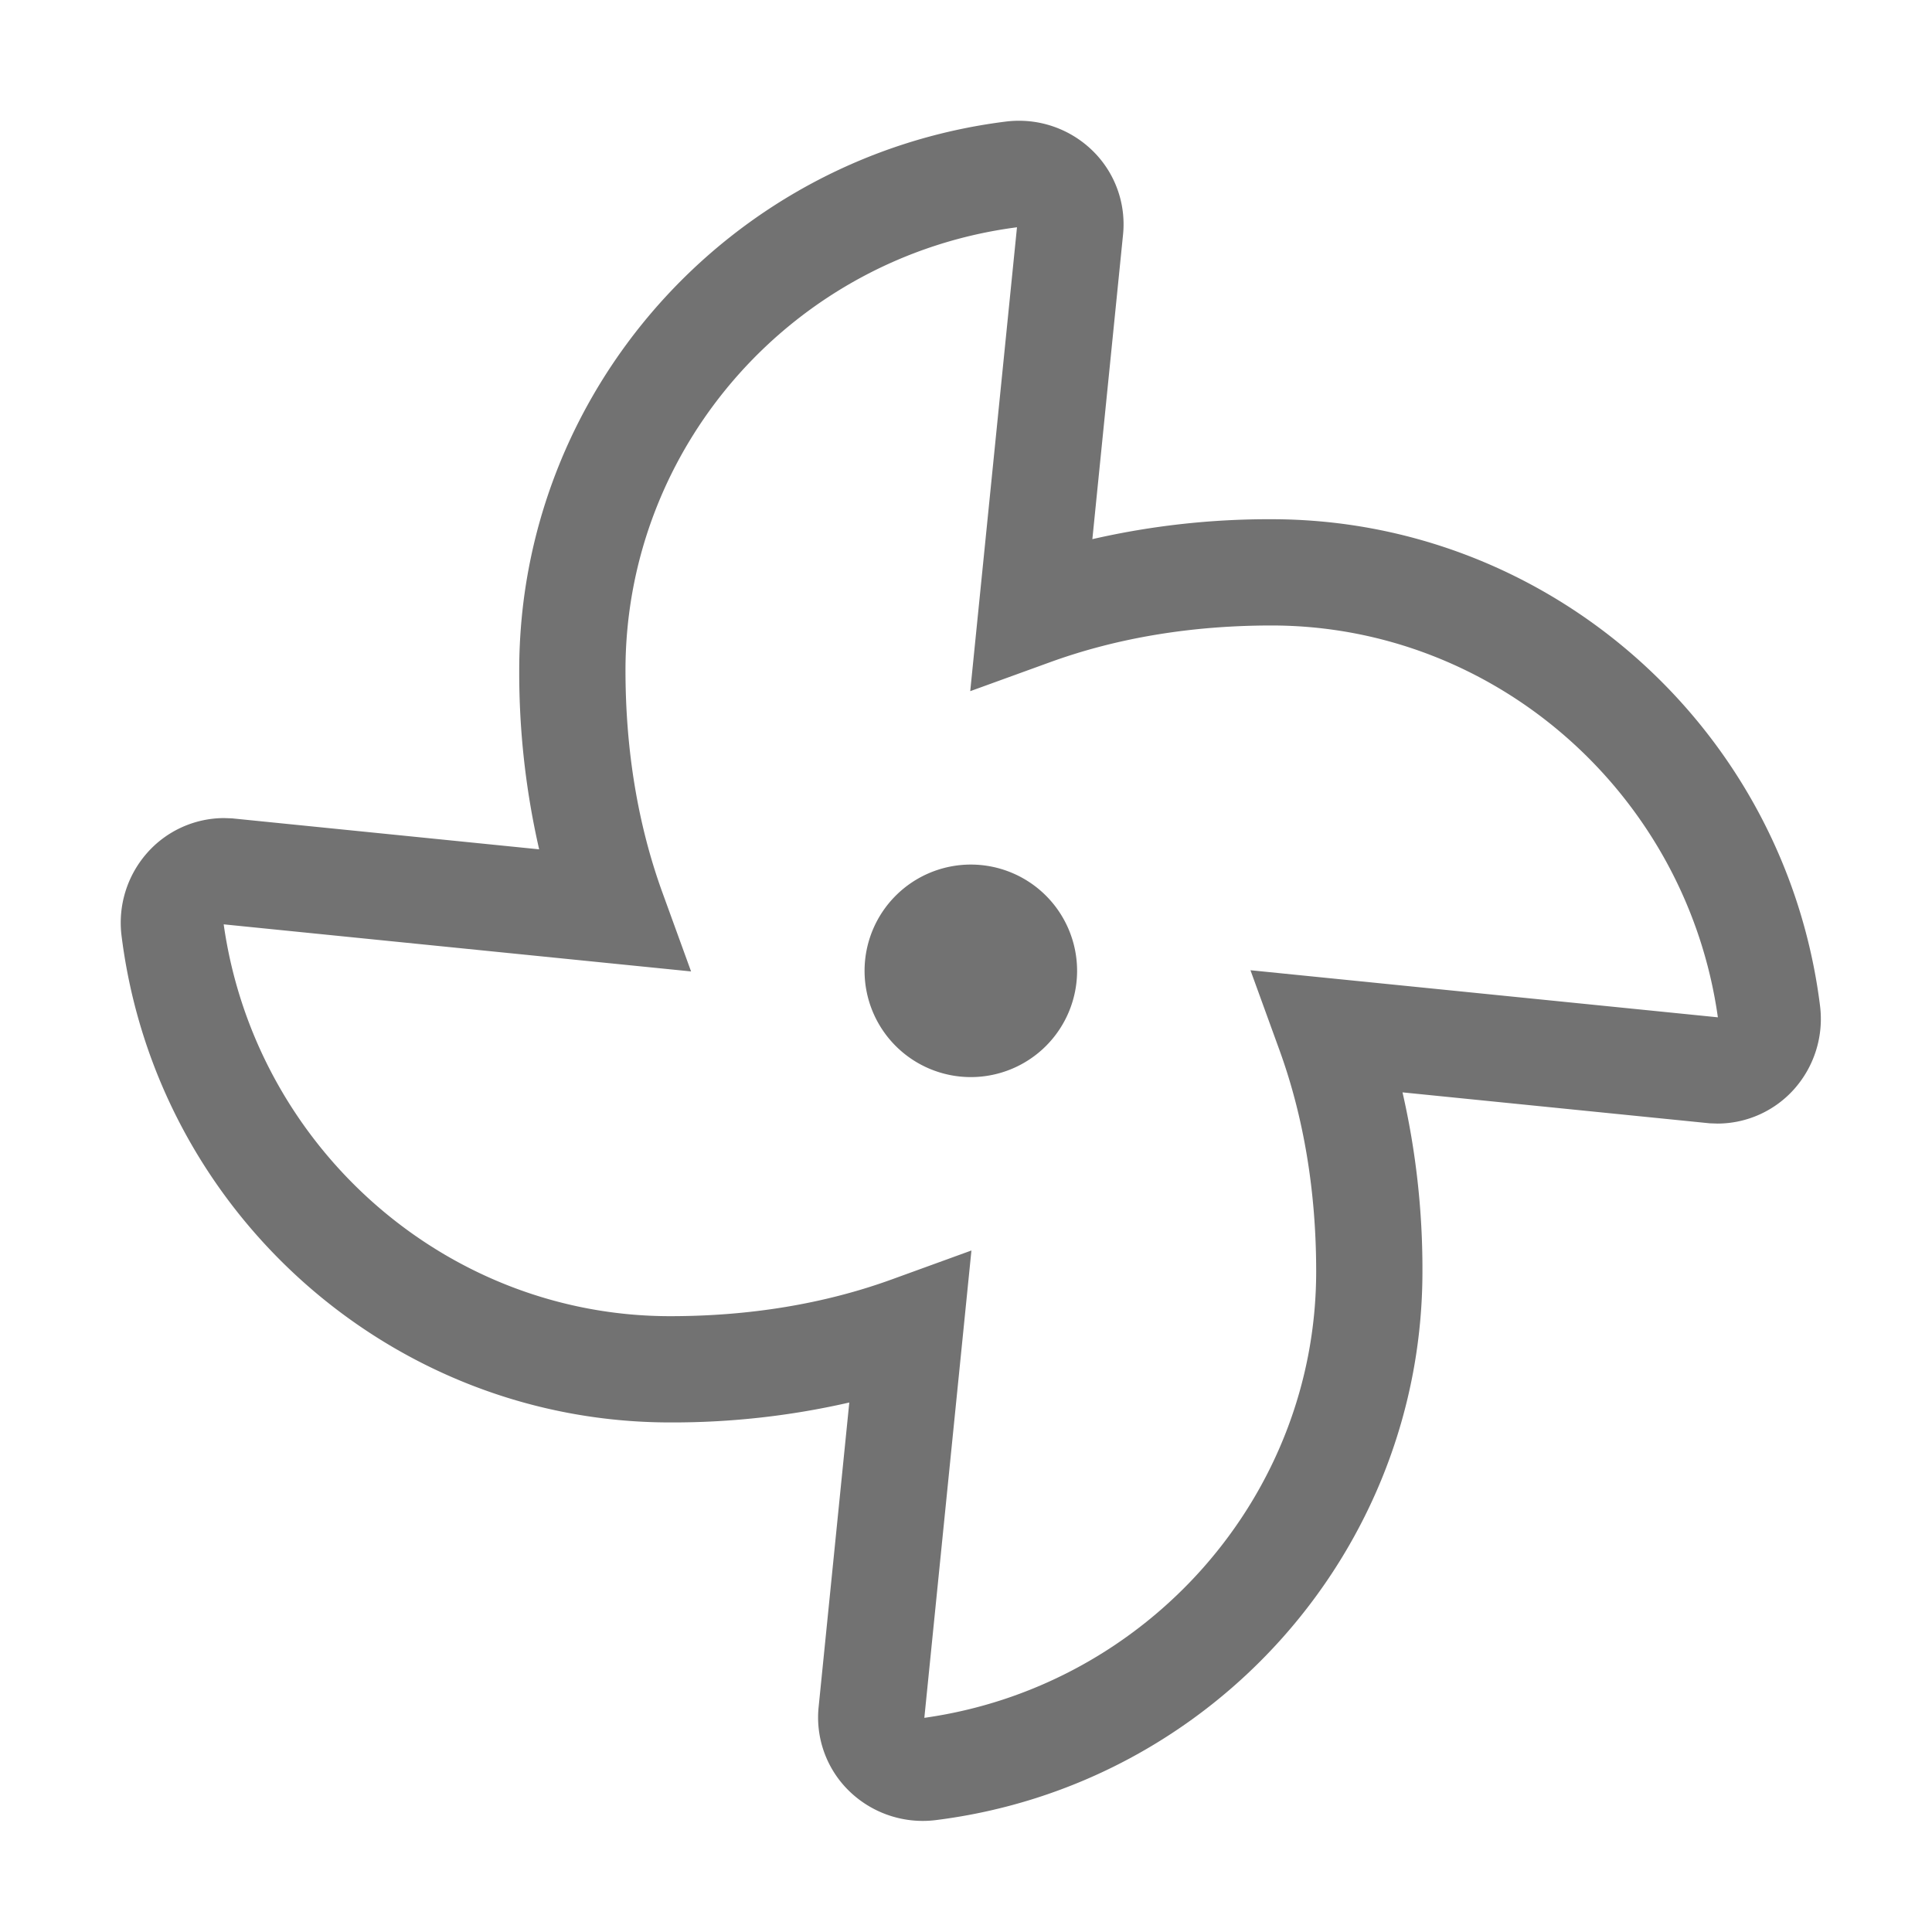 ﻿<?xml version='1.0' encoding='UTF-8'?>
<svg viewBox="-2 -2 32 32" xmlns="http://www.w3.org/2000/svg">
  <g transform="matrix(0.055, 0, 0, 0.055, 0, 0)">
    <path d="M346.54, 120A238.17 238.17 0 0 0 292.6, 126L301.84, 34.26A30.93 30.93 0 0 0 294, 10.41A31.73 31.73 0 0 0 270.51, 0A31.94 31.94 0 0 0 266.51, 0.25C183, 10.72 120, 81.75 120, 165.47A238.24 238.24 0 0 0 126, 219.41L34.26, 210.16L33.46, 210.08L31.11, 210A31 31 0 0 0 7.92, 220.52A31.76 31.76 0 0 0 0.25, 245.52C10.72, 329 81.75, 392 165.46, 392A238.11 238.11 0 0 0 219.4, 386L210.16, 477.74A30.92 30.92 0 0 0 218, 501.59A31.78 31.78 0 0 0 245.5, 511.75C329, 501.28 392, 430.25 392, 346.53A238.15 238.15 0 0 0 386, 292.6L477.74, 301.84L478.54, 301.92L480.87, 302A31 31 0 0 0 504.06, 291.49A31.79 31.79 0 0 0 511.73, 266.49C501.28, 183 430.25, 120 346.54, 120zM365.54, 258.37L340.21, 255.82L348.9, 279.75C356.27, 300 360, 322.51 360, 346.53C360, 414.15 309.06, 471.53 242, 480.96L253.63, 365.55L256.18, 340.22L232.25, 348.91C212, 356.27 189.49, 360 165.46, 360C97.85, 360 40.47, 309.06 31, 242L146.42, 253.63L171.75, 256.18L163.06, 232.25C155.73, 212 152, 189.49 152, 165.47C152, 98.05 202.64, 40.81 269.9, 32.08L258.37, 146.45L255.82, 171.78L279.75, 163.1C300, 155.73 322.51, 152 346.54, 152C414.15, 152 471.54, 202.94 480.97, 270zM256, 224A32 32 0 1 0 288, 256A32 32 0 0 0 256, 224z" fill="#727272" fill-opacity="1" class="Black" />
  </g>
</svg>